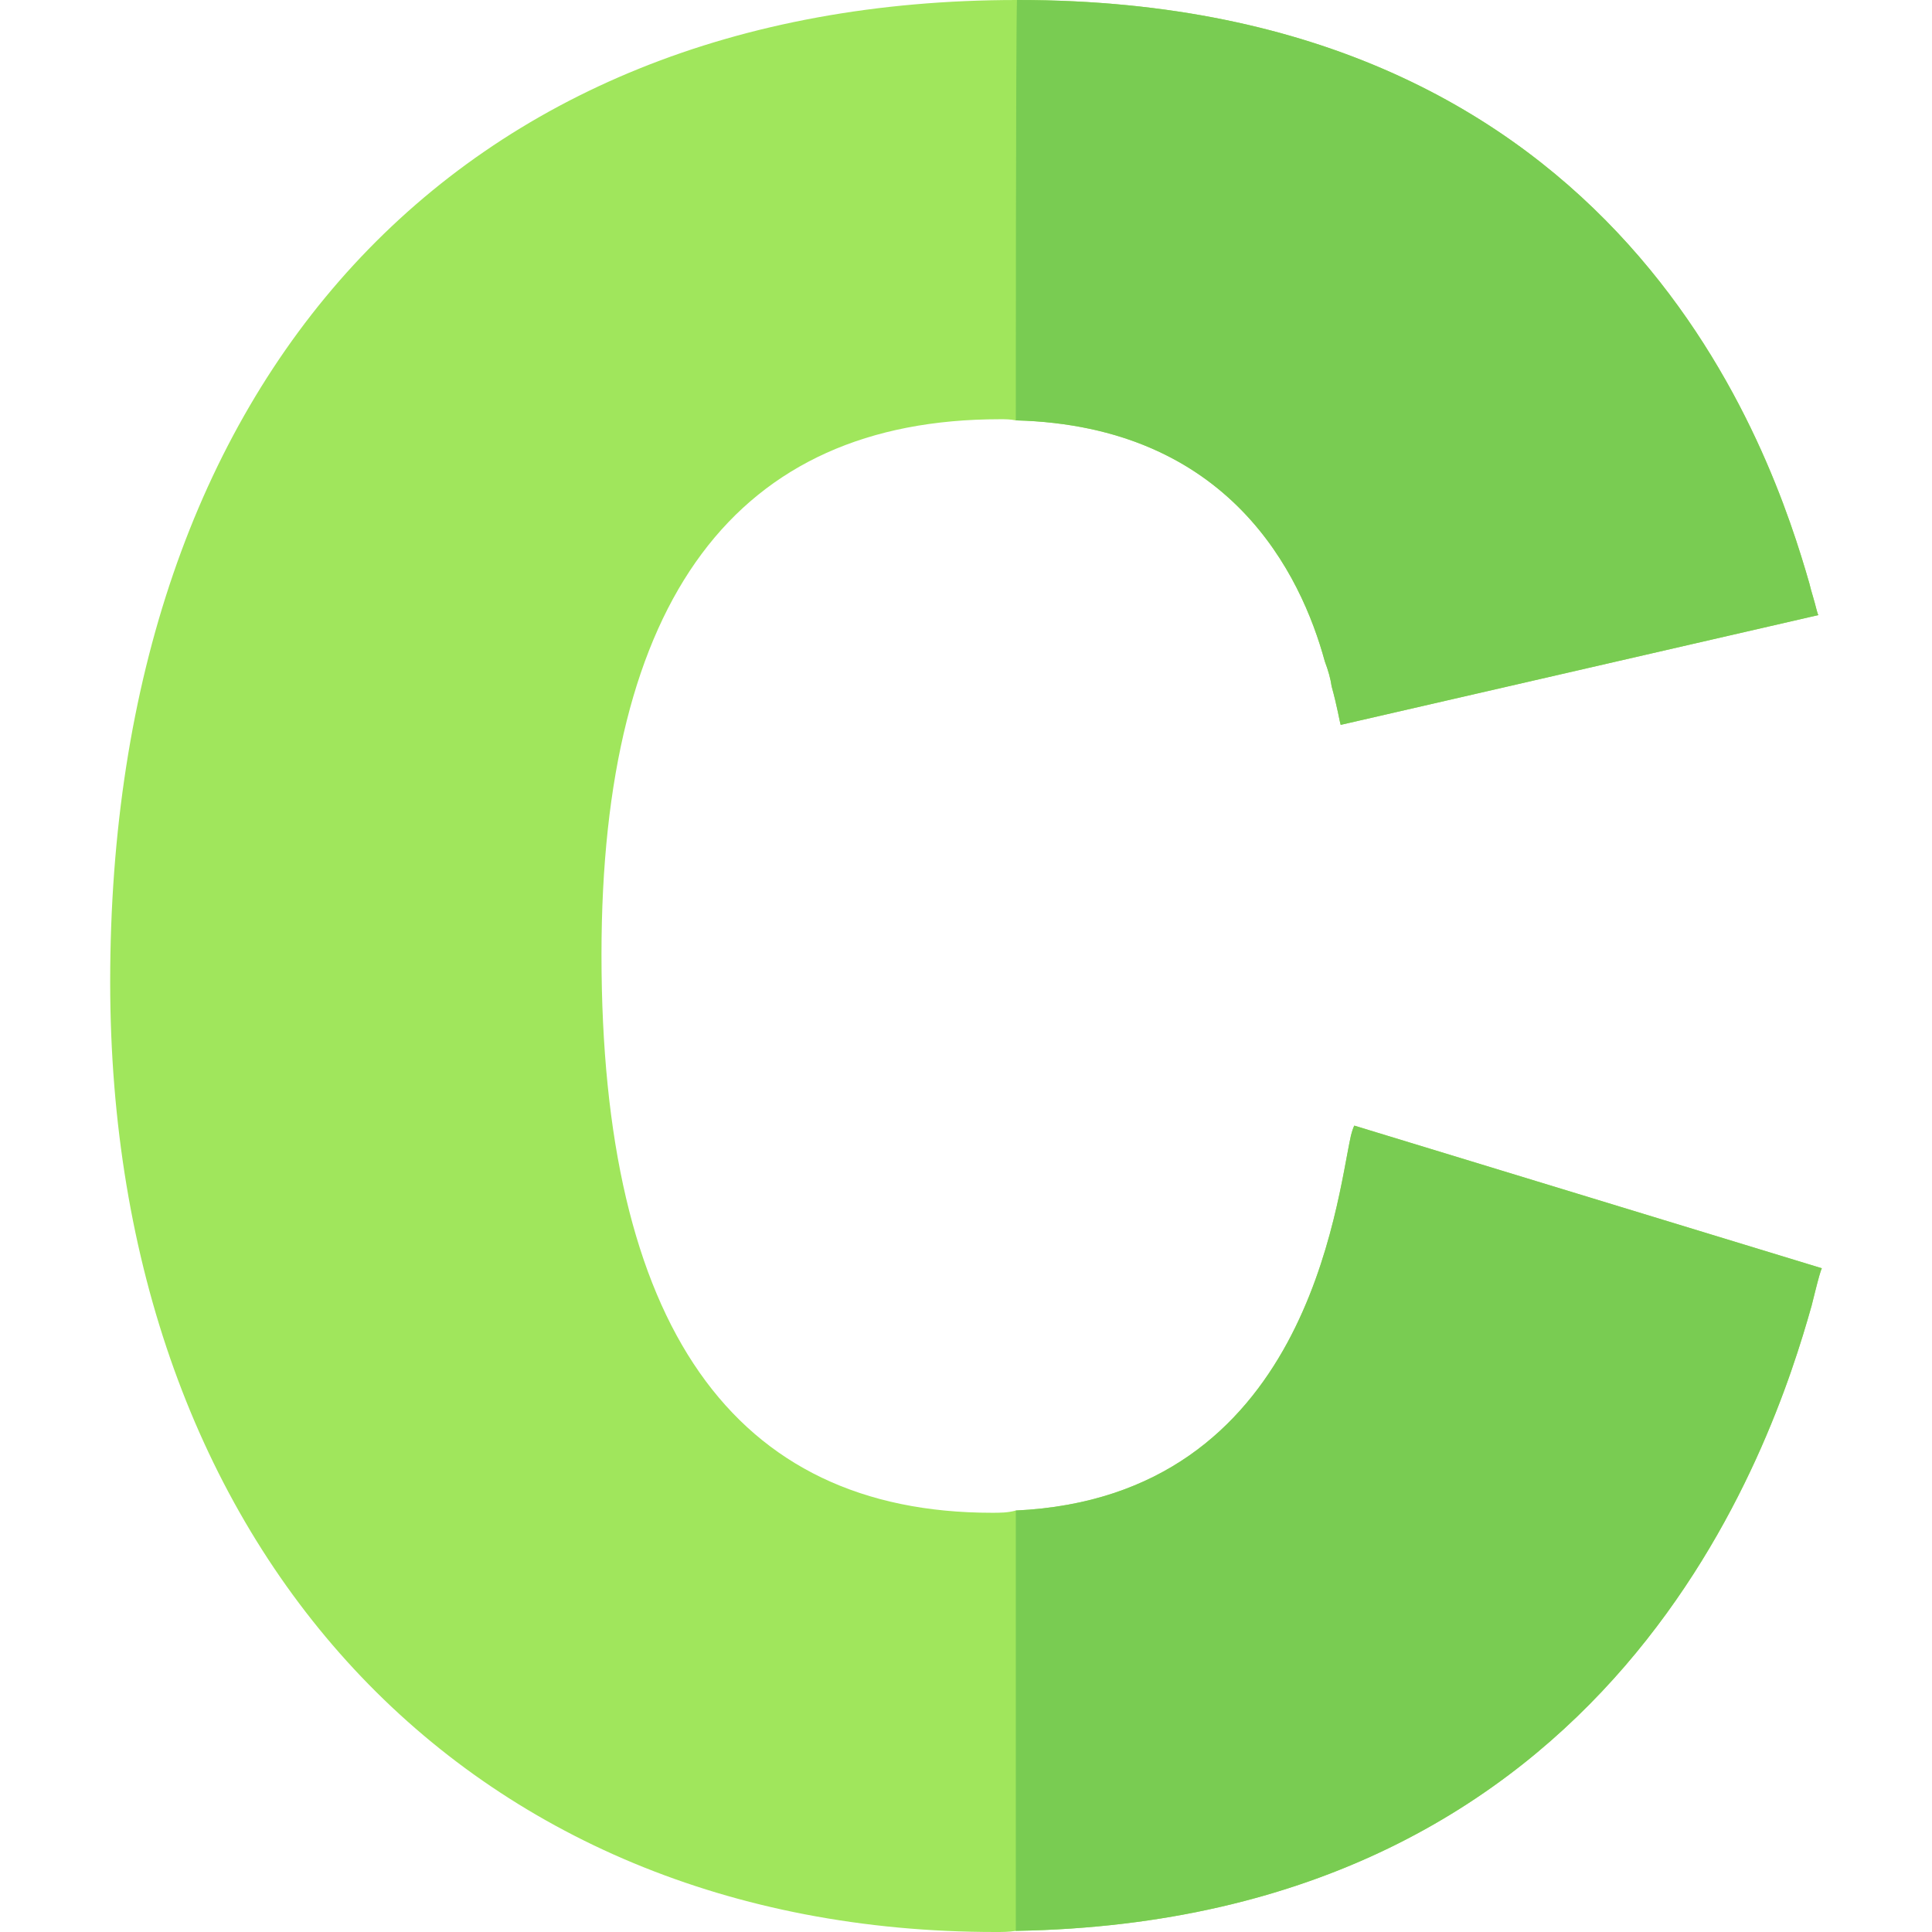 <svg id="Capa_1" enable-background="new 0 0 512 512" height="512" viewBox="0 0 512 512" width="512" xmlns="http://www.w3.org/2000/svg"><g id="C_2_"><path d="m482.8 336.099c-.3.601-.899 2.701-1.8 6.301-.3 1.199-.601 2.401-.899 3.6-10.201 36.301-51.301 163.001-210.901 165.7-1.8.3-3.6.3-5.4.3-140.4 0-234.6-101.8-234.6-251.8 0-159.9 92.1-260.2 240.3-260.2h.3c161.4 0 200.099 121.3 209.7 154.6.3 1.199.601 2.401.899 3.3.901 3.001 1.201 4.801 1.501 5.101l-126.6 29.099c-.3-.899-.899-4.799-2.401-10.199-.298-2.1-.899-4.2-1.8-6.601-6.299-23.101-25.199-62.401-81.899-63.9-1.5-.3-2.701-.3-4.2-.3-69.899 0-105.599 47.701-105.599 141.901 0 98.099 34.799 147.9 103.499 147.9 2.1 0 4.2 0 6.301-.601 77.401-3.6 84.901-81.899 88.801-99.3.298-1.199.599-2.1.899-2.701z" fill="#a0e65c"/><g fill="#79cc52"><path d="m482.8 336.099c-.3.601-.899 2.701-1.8 6.301-.3 1.199-.601 2.401-.899 3.6-10.201 36.301-51.301 163.001-210.901 165.7v-111.4c77.401-3.6 84.901-81.899 88.801-99.3.298-1.199.599-2.1.899-2.701z"/><path d="m481.901 163.001-126.601 29.099c-.3-.899-.899-4.799-2.401-10.199-.298-2.1-.899-4.2-1.8-6.601-6.299-23.101-25.199-62.401-81.899-63.9 0 0 0-102.1.3-111.4h.3c161.4 0 200.099 121.3 209.7 154.6.3 1.199.601 2.401.899 3.3.901 3.001 1.202 4.8 1.502 5.101z"/></g></g></svg>